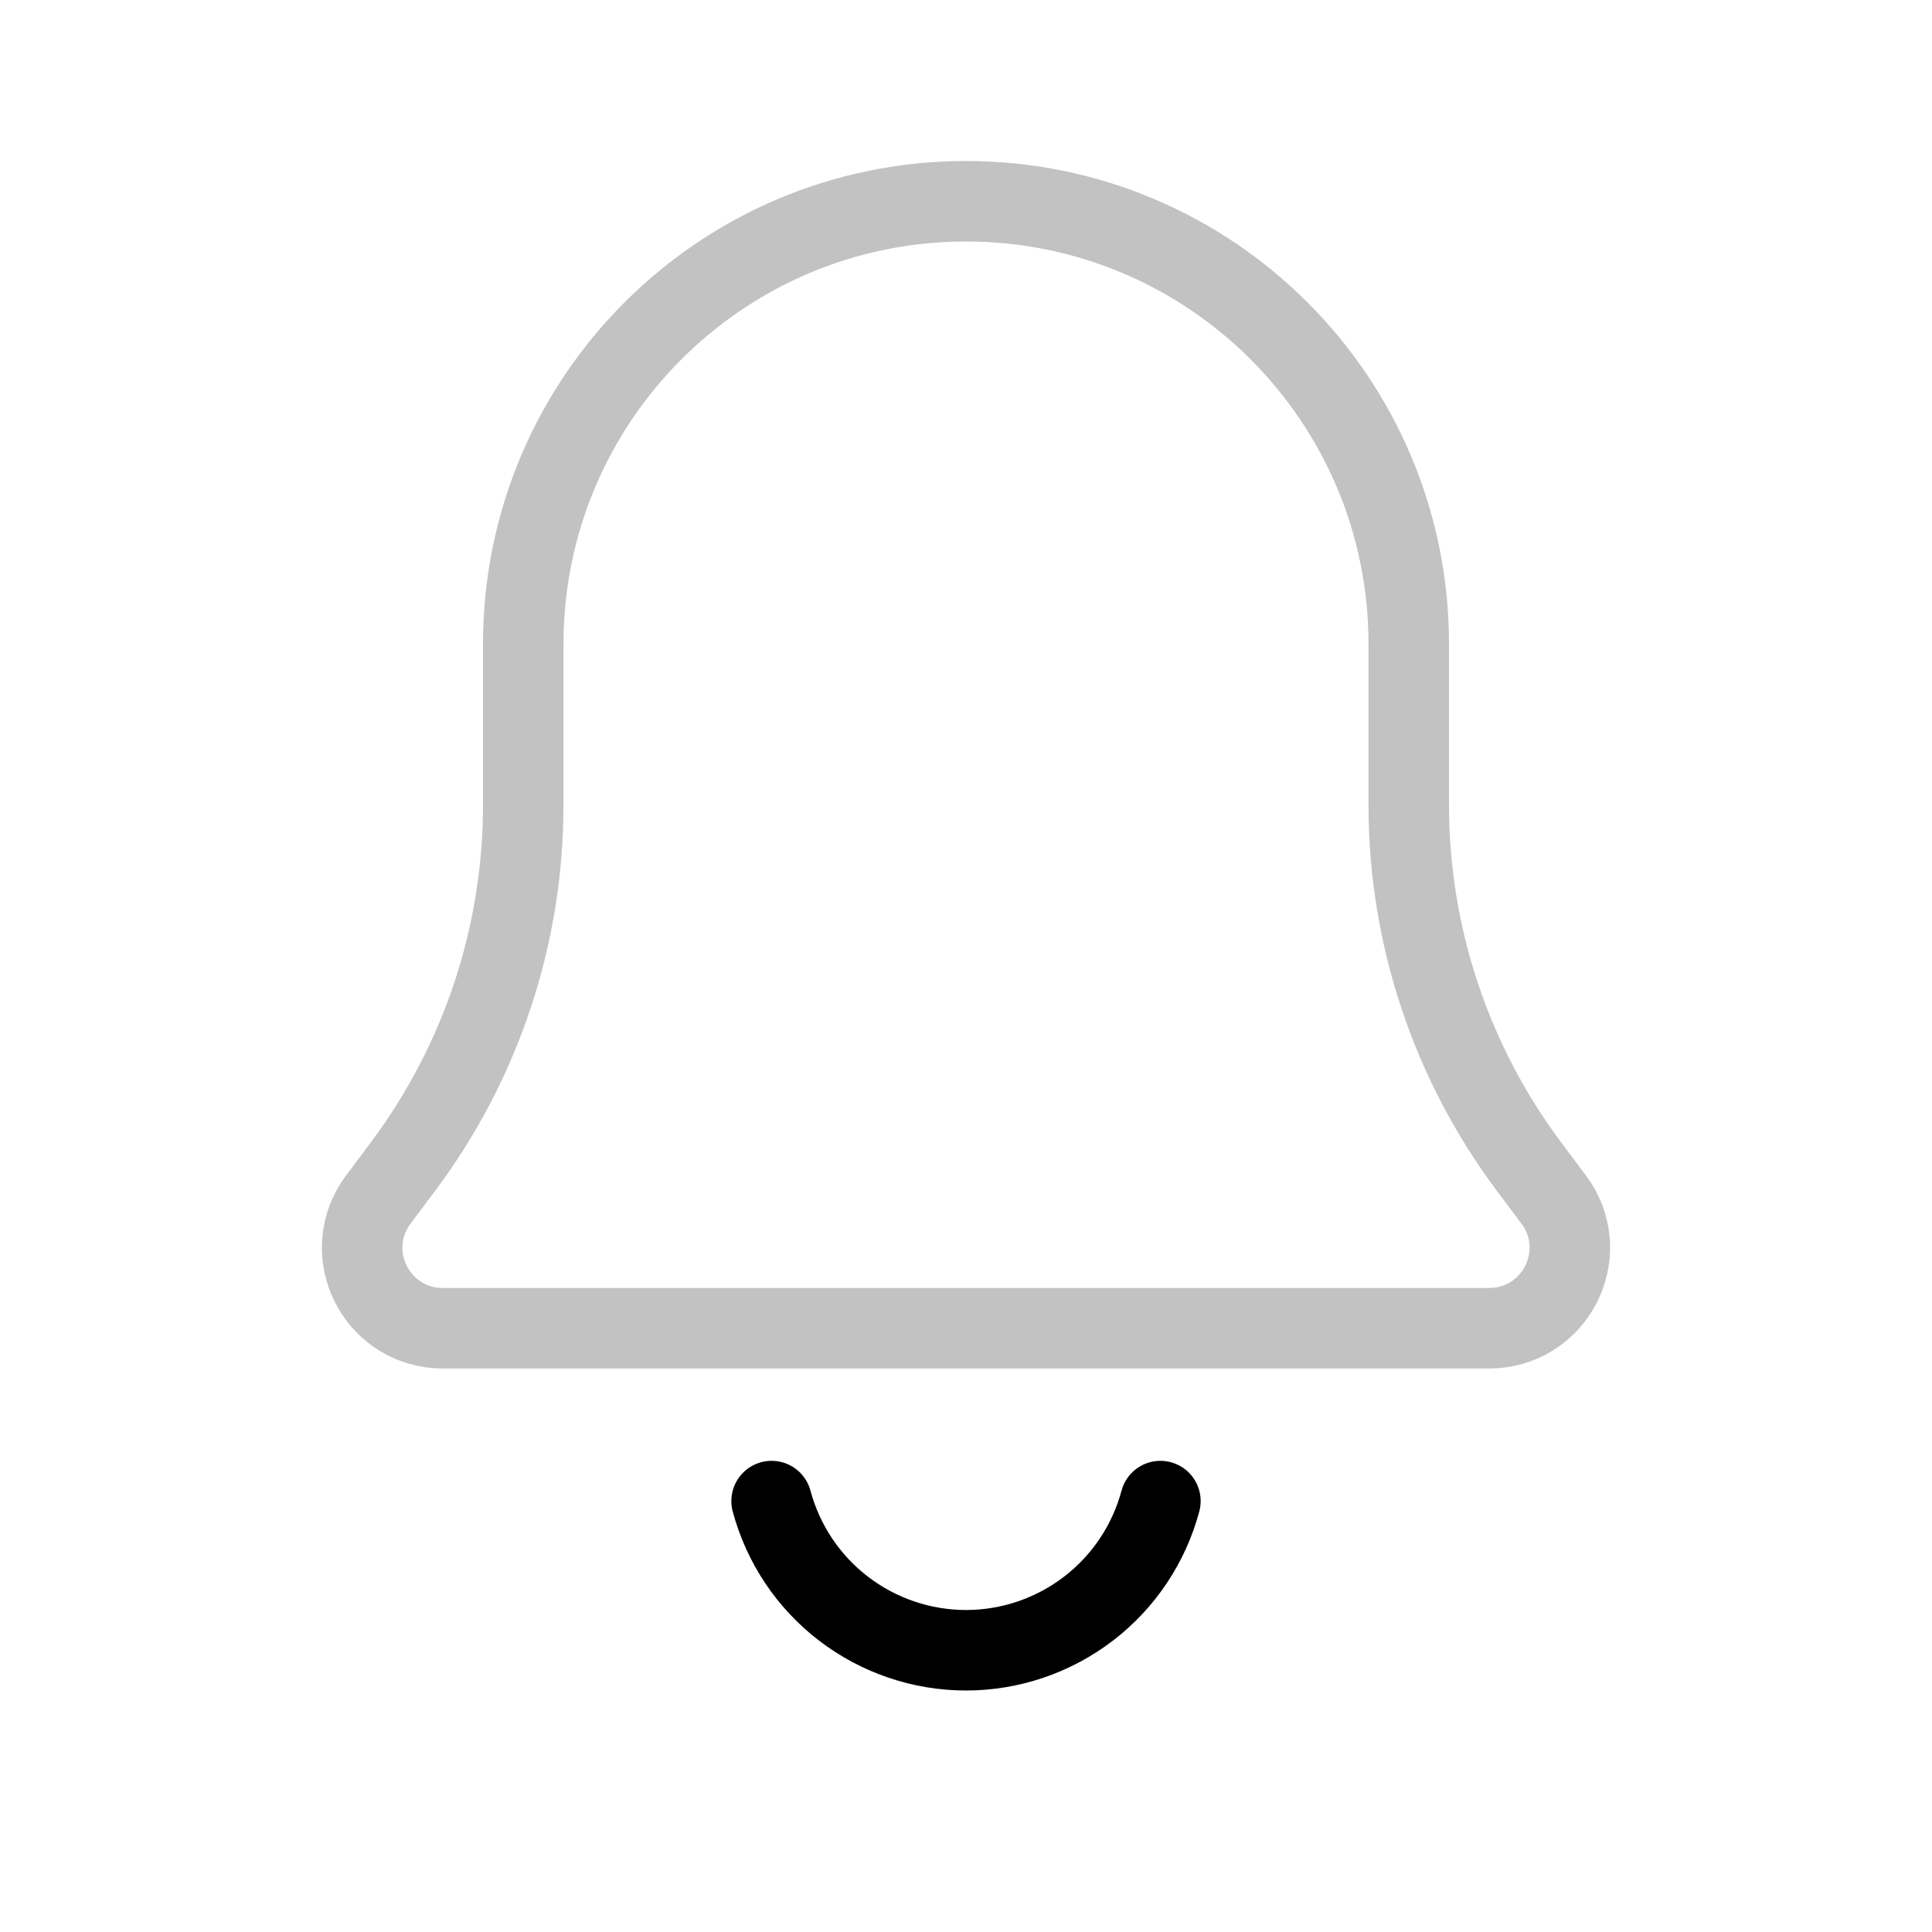 <svg width="24" height="24" viewBox="0 0 24 24" fill="none" xmlns="http://www.w3.org/2000/svg">
<path d="M6.5 8C6.5 4.962 8.962 2.5 12 2.5V2.5C15.038 2.5 17.5 4.962 17.5 8V10C17.5 11.623 18.026 13.202 19 14.5L19.214 14.786C19.287 14.883 19.324 14.932 19.345 14.965C19.748 15.601 19.329 16.437 18.579 16.497C18.54 16.5 18.479 16.5 18.357 16.5H5.643C5.521 16.5 5.46 16.5 5.421 16.497C4.67 16.437 4.252 15.601 4.655 14.965C4.676 14.932 4.713 14.883 4.786 14.786L5 14.5C5.974 13.202 6.5 11.623 6.5 10V8Z" stroke="currentColor" stroke-opacity="0.24"/>
<path d="M9.585 18.647C9.728 19.179 10.041 19.648 10.478 19.983C10.915 20.318 11.45 20.5 12 20.5C12.55 20.5 13.085 20.318 13.522 19.983C13.959 19.648 14.272 19.179 14.415 18.647" stroke="currentColor" stroke-linecap="round"/>
</svg>
